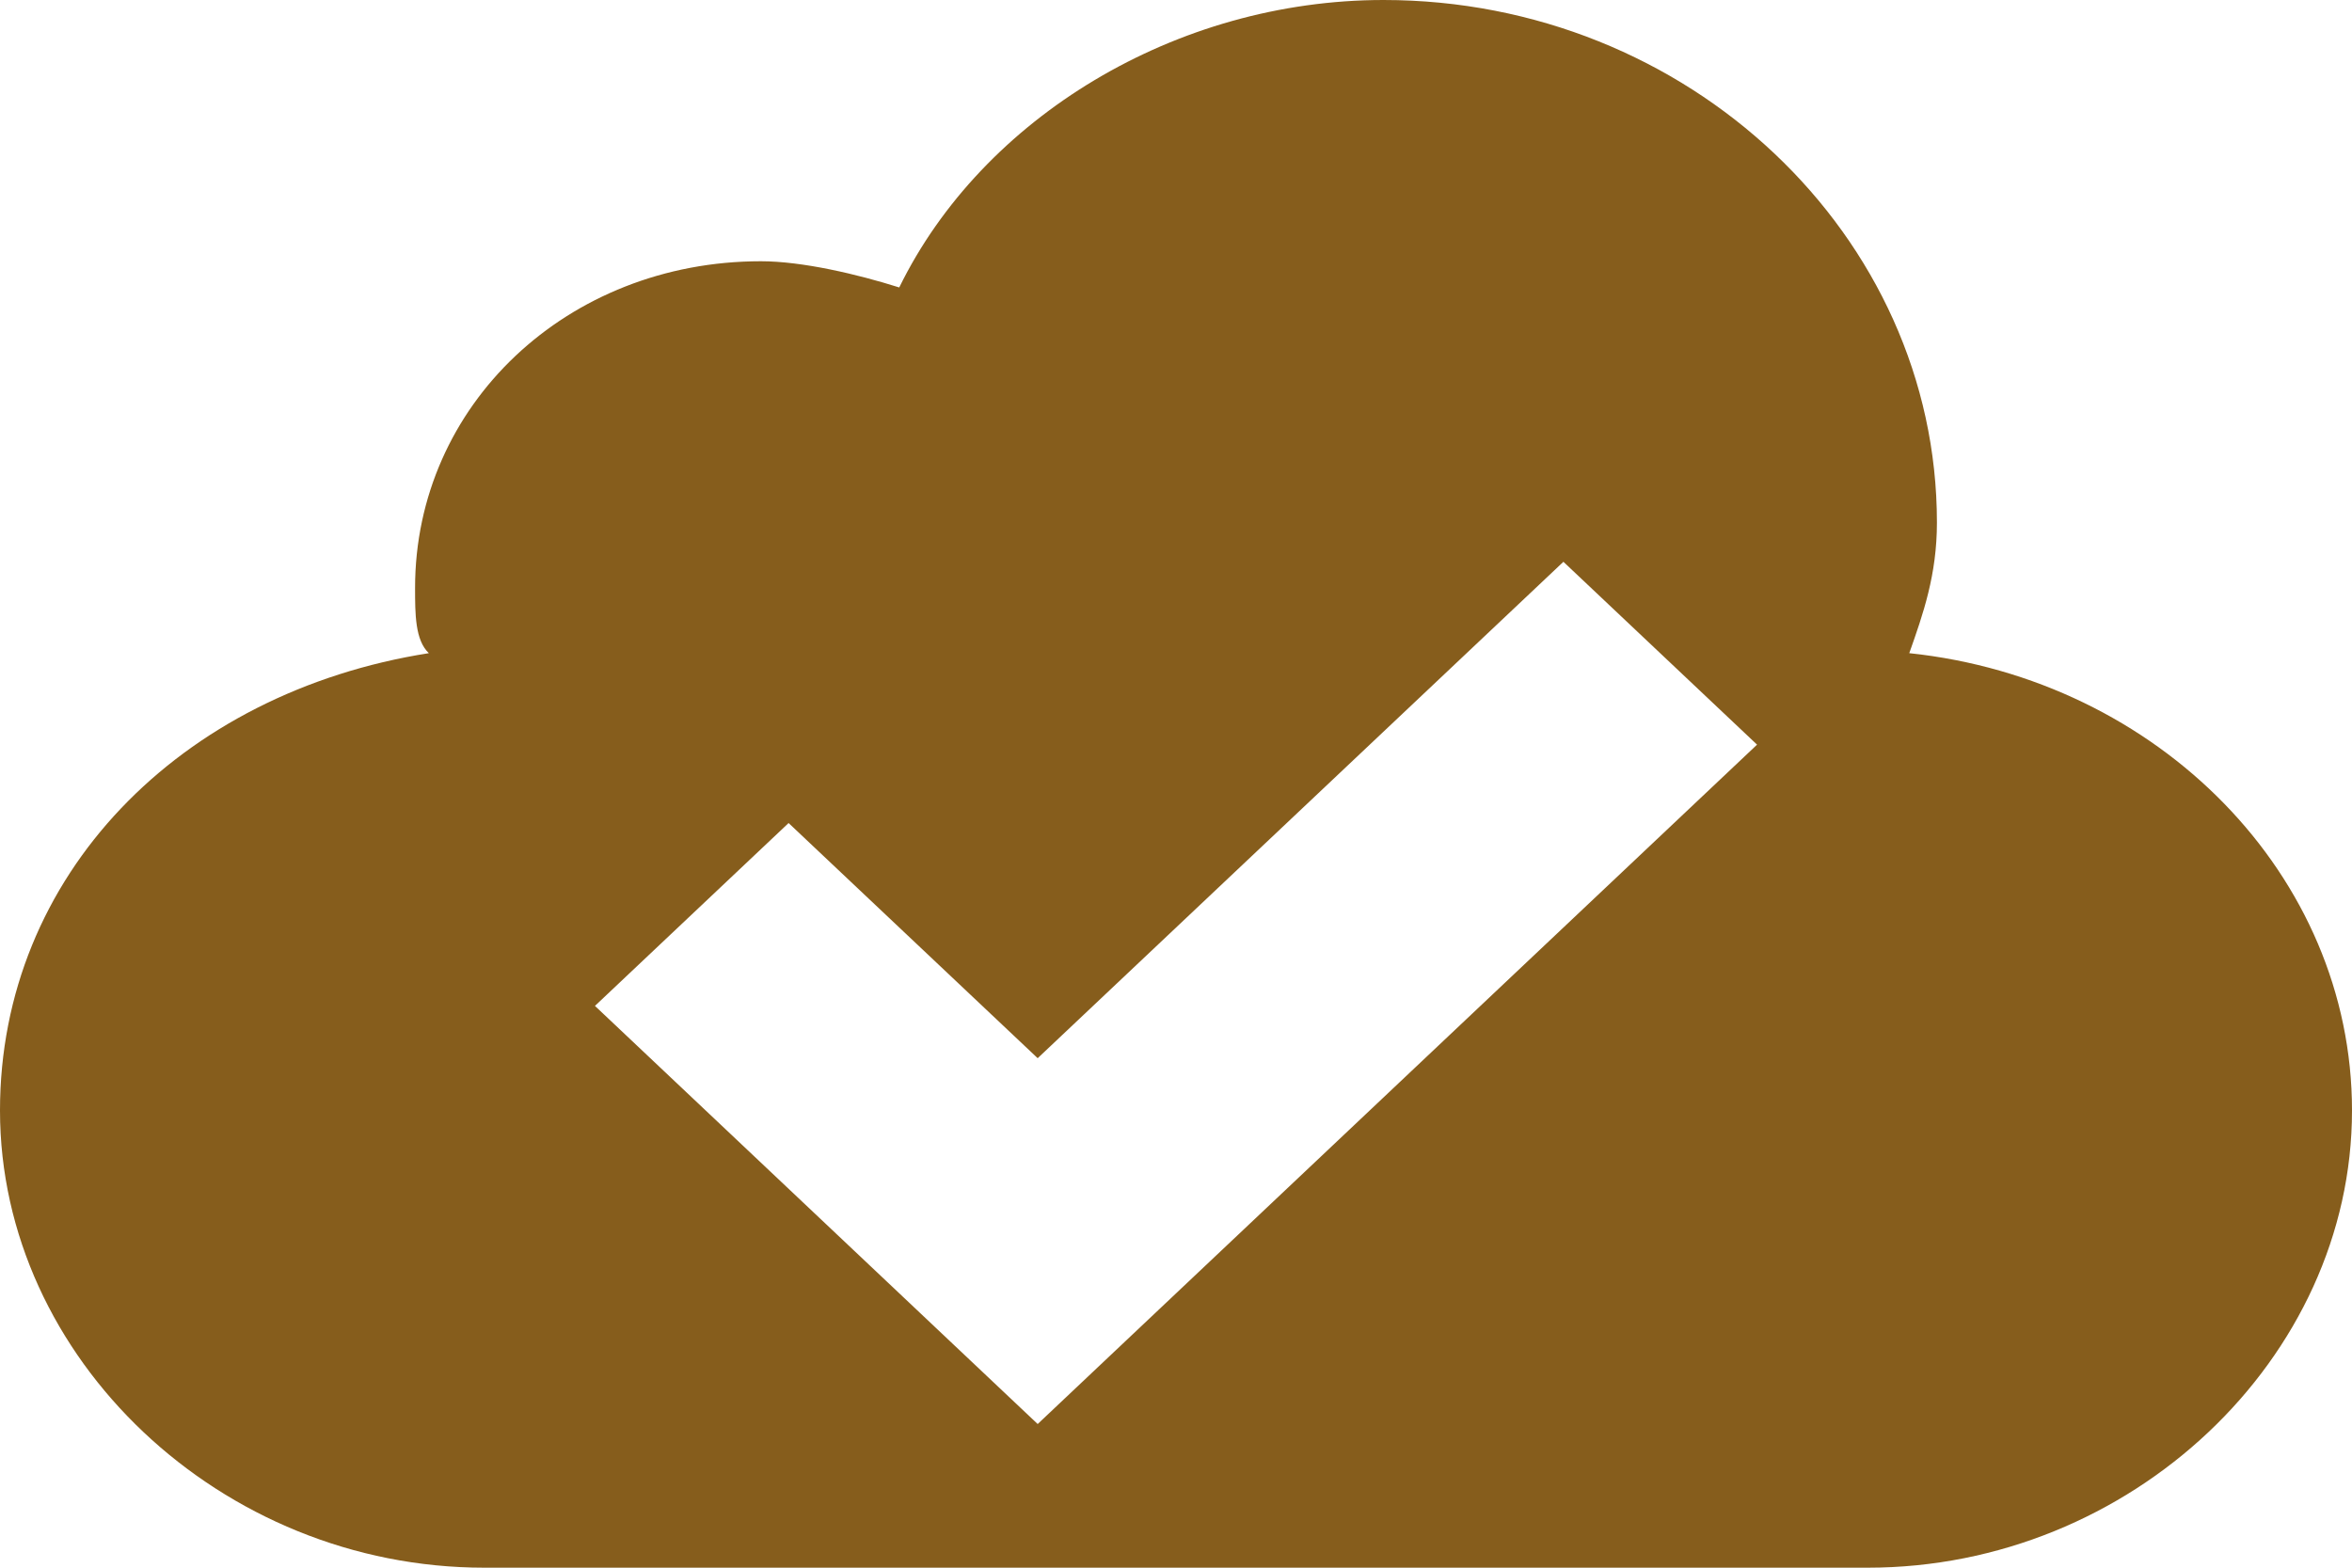 <svg width="21" height="14" viewBox="0 0 21 14" fill="none" xmlns="http://www.w3.org/2000/svg">
<path d="M17.047 5.833C17.171 5.483 17.294 5.133 17.294 4.667C17.294 2.1 15.071 0 12.353 0C10.5 0 8.771 1.05 8.029 2.567C7.659 2.45 7.165 2.333 6.794 2.333C5.065 2.333 3.706 3.617 3.706 5.25C3.706 5.483 3.706 5.717 3.829 5.833C1.606 6.183 0 7.817 0 9.917C0 12.133 1.976 14 4.324 14H16.677C19.023 14 21 12.133 21 9.917C21 7.817 19.271 6.067 17.047 5.833ZM9.265 12.717L5.312 8.983L7.041 7.35L9.265 9.45L13.959 5.017L15.688 6.65L9.265 12.717Z" fill="#865D1C"/>
</svg>
